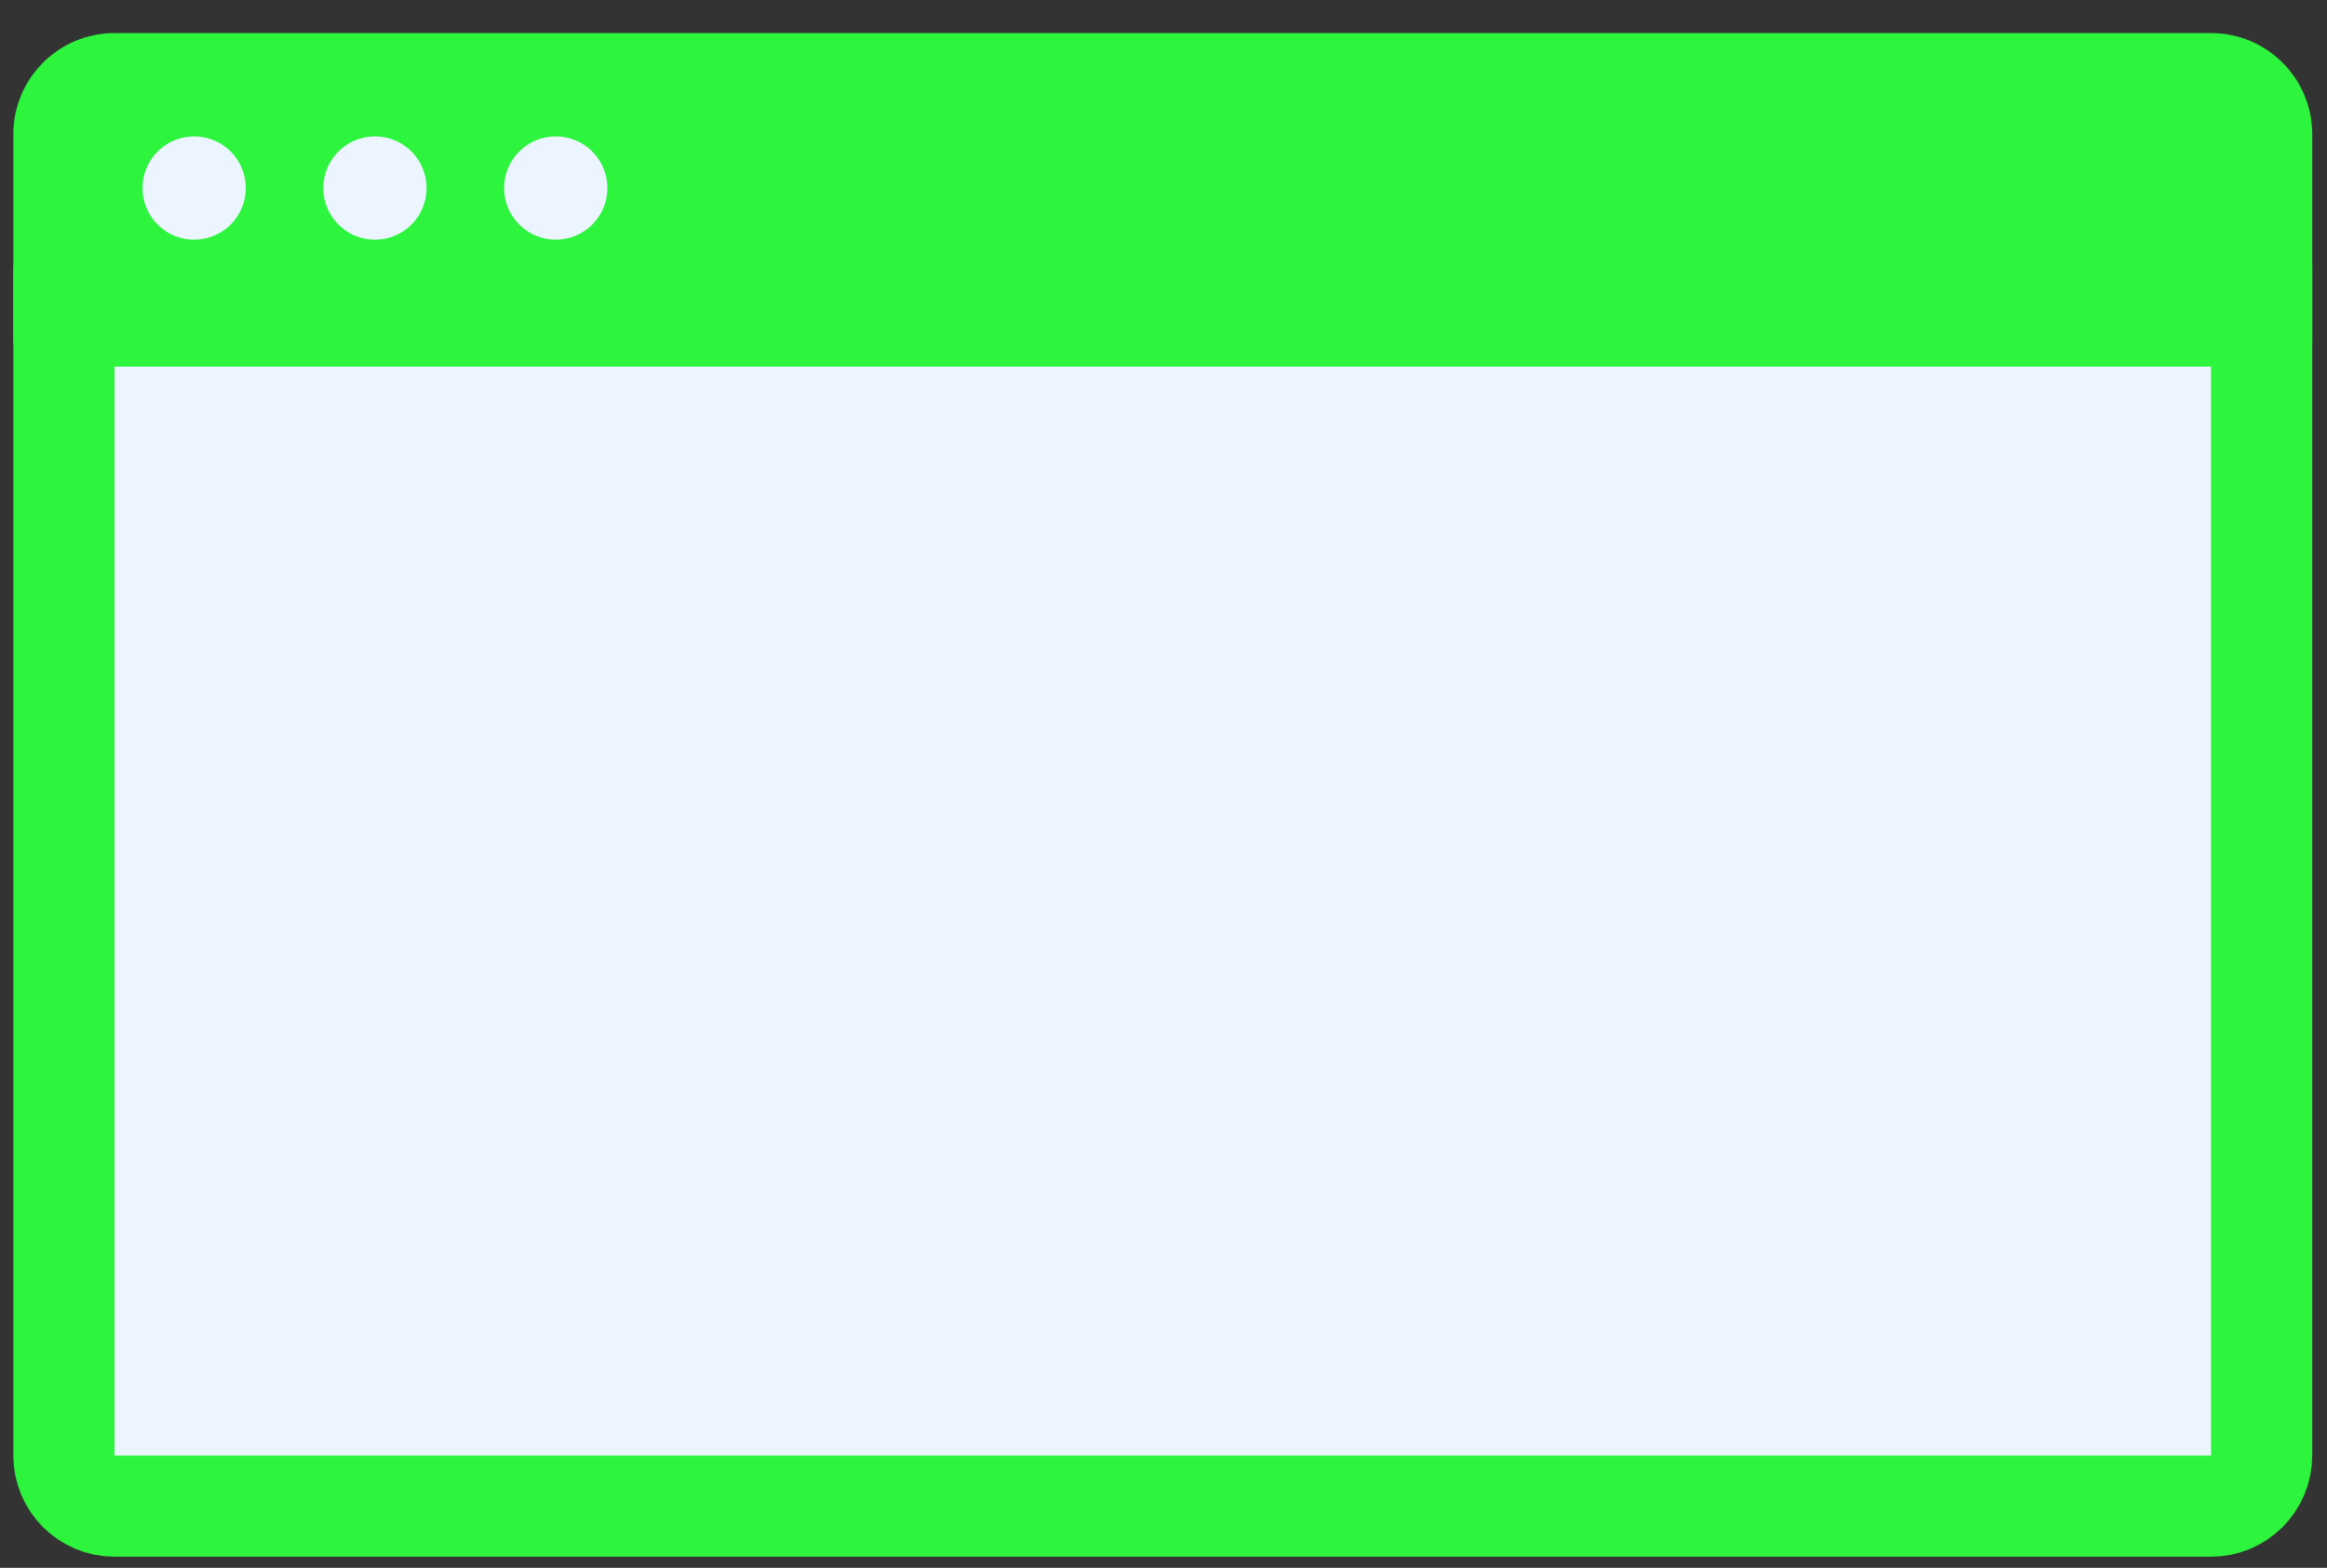 <svg width="46" height="31" viewBox="0 0 46 31" fill="none" xmlns="http://www.w3.org/2000/svg">
<rect x="0" y="0" width="46" height="31" fill="#333333" stroke="none"/>
<path d="M1.264 6.25H44.708V28.781C44.708 29.333 44.26 29.781 43.708 29.781H2.264C1.711 29.781 1.264 29.333 1.264 28.781V6.25Z" fill="#ECF5FF" stroke="#2df43d" stroke-width="2"/>
<path d="M0.264 6.782H45.708V2.654C45.708 1.55 44.813 0.654 43.708 0.654H2.264C1.159 0.654 0.264 1.55 0.264 2.654V6.782Z" fill="#2df43d"/>
<circle cx="3.838" cy="3.718" r="1.021" fill="#ECF5FF"/>
<circle cx="7.412" cy="3.718" r="1.021" fill="#ECF5FF"/>
<circle cx="10.986" cy="3.718" r="1.021" fill="#ECF5FF"/>
</svg>
